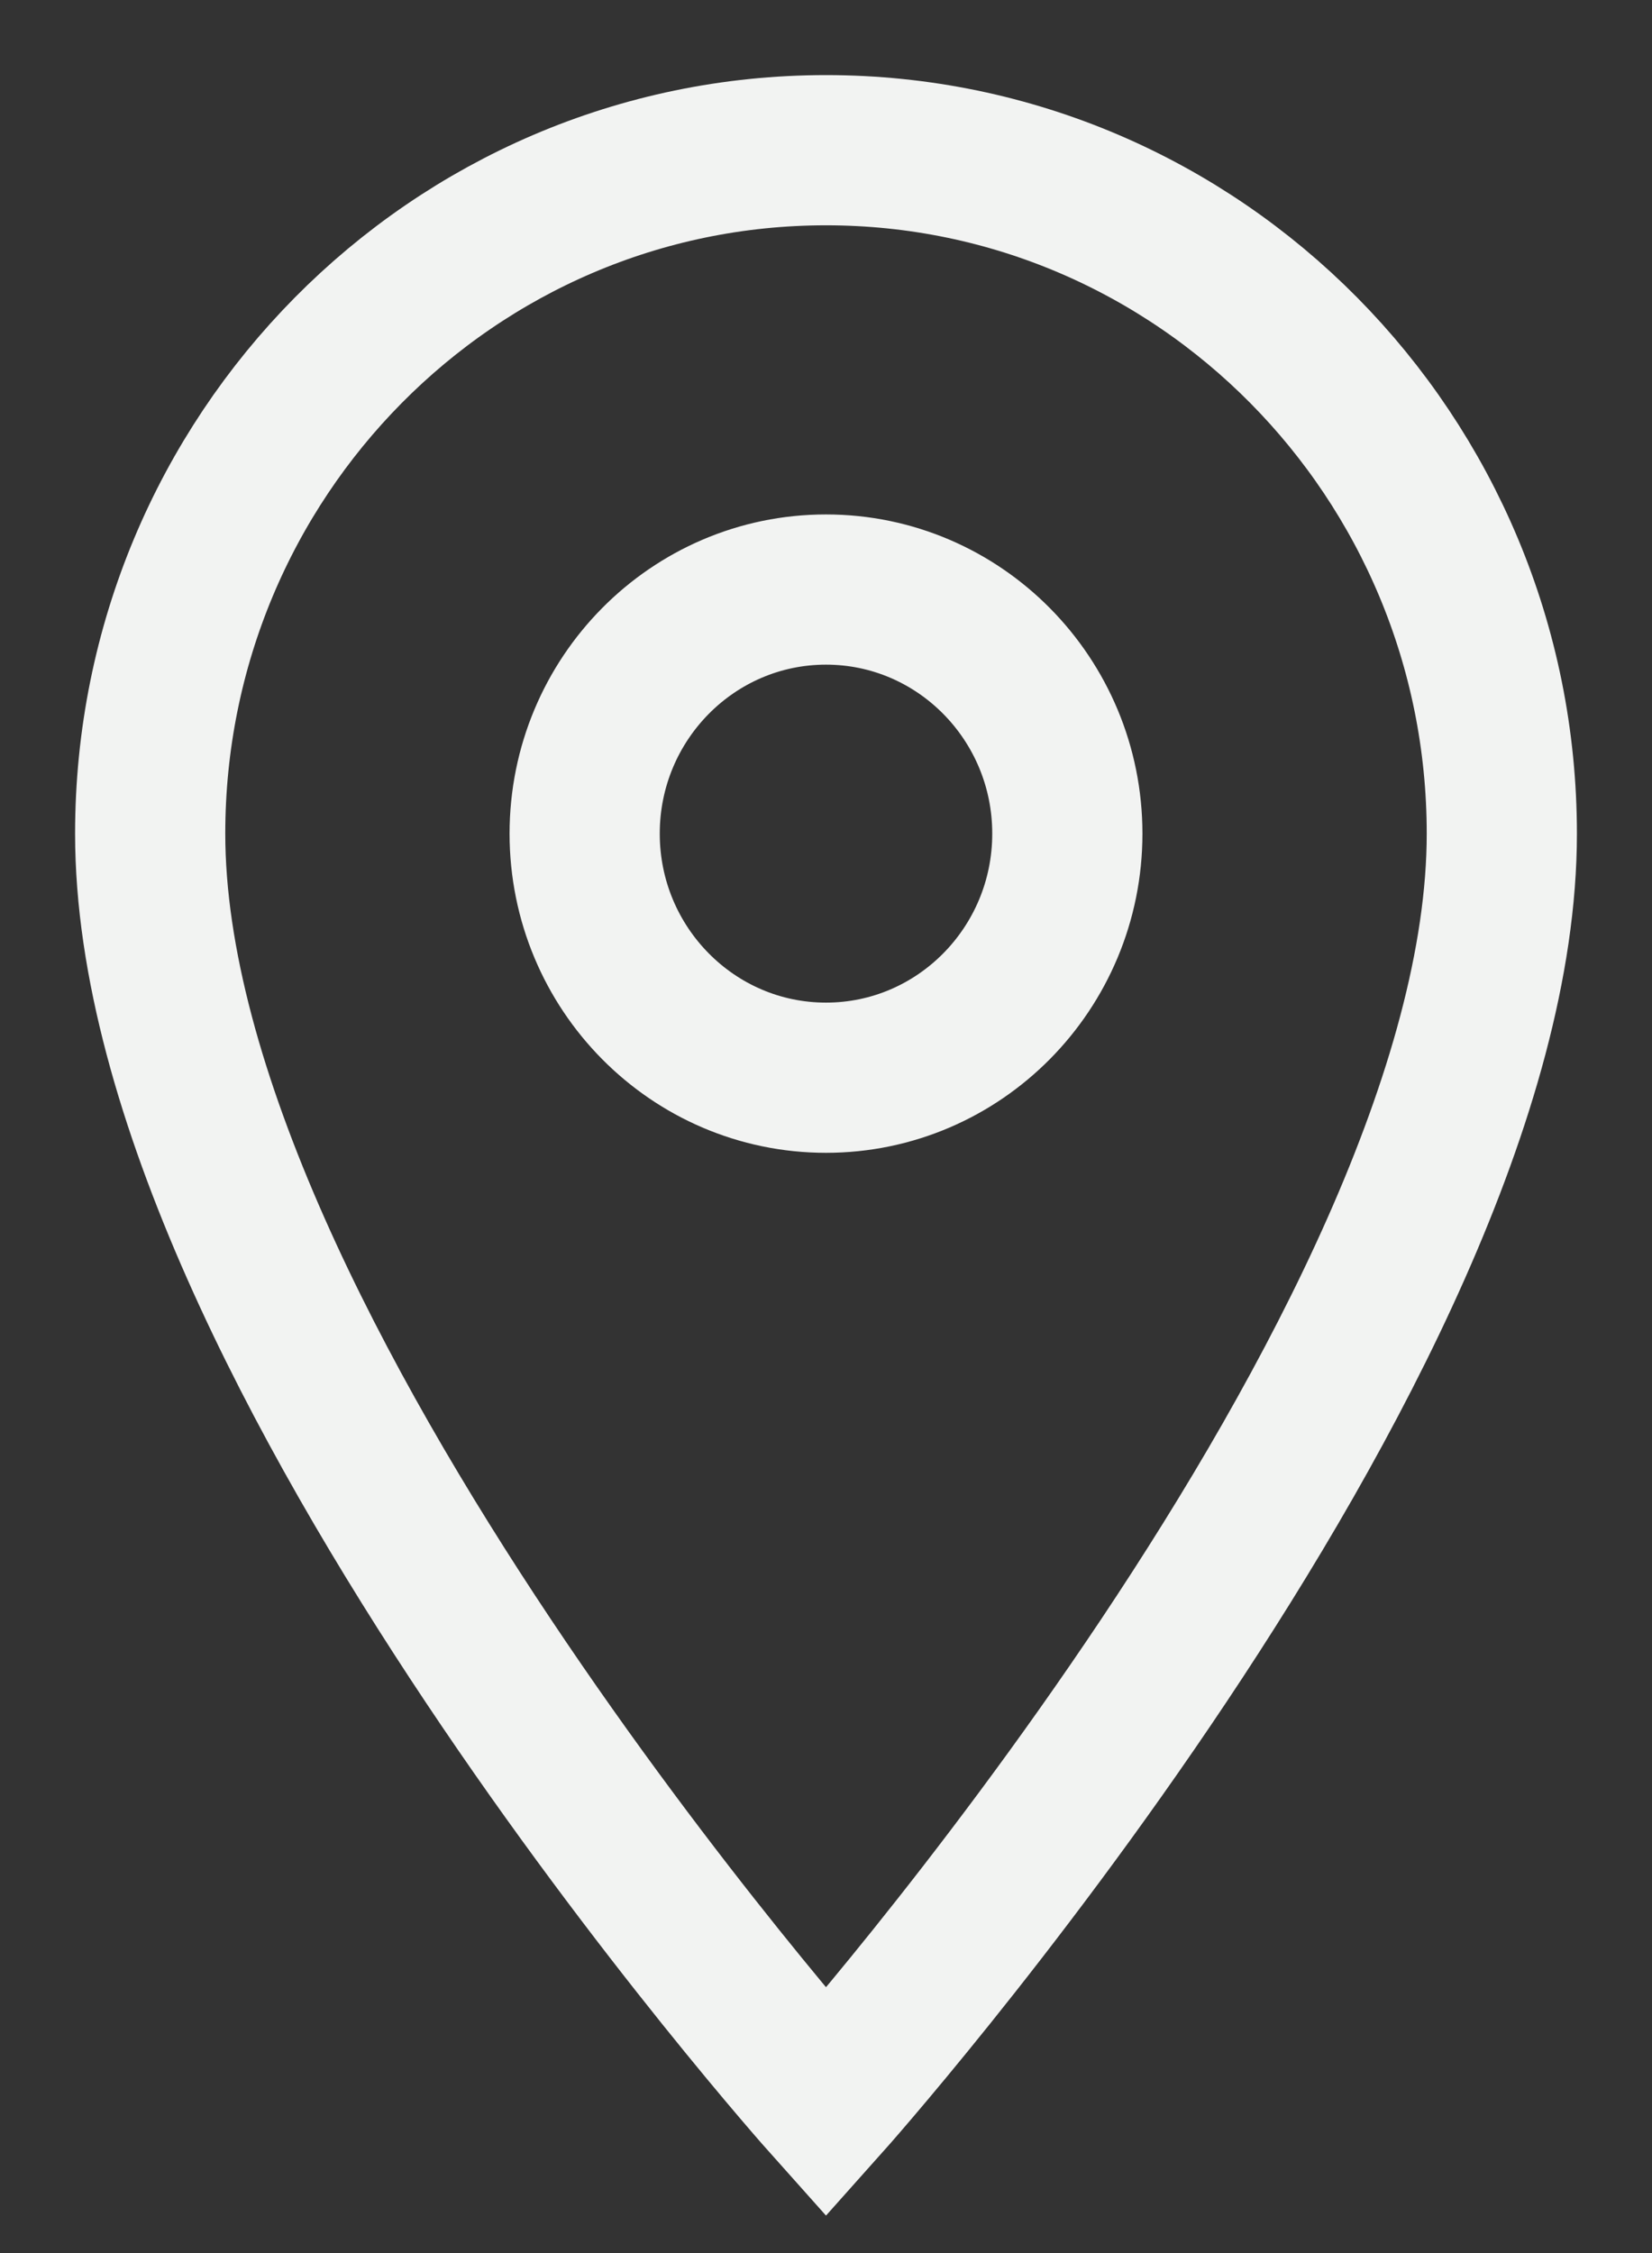 <svg width="11" height="15" viewBox="0 0 11 15" fill="none" xmlns="http://www.w3.org/2000/svg">
<rect x="0" y="0" width="11" height="15" fill="#333333" stroke="none"/>
<path d="M5.5 1C3.015 1 1 3.038 1 5.55C1 8.963 5.5 14 5.5 14C5.5 14 10 8.963 10 5.55C10 3.038 7.985 1 5.5 1ZM5.5 7.175C4.613 7.175 3.893 6.447 3.893 5.55C3.893 4.653 4.613 3.925 5.5 3.925C6.387 3.925 7.107 4.653 7.107 5.55C7.107 6.447 6.387 7.175 5.5 7.175Z" stroke="#F2F3F2"/>
</svg>
